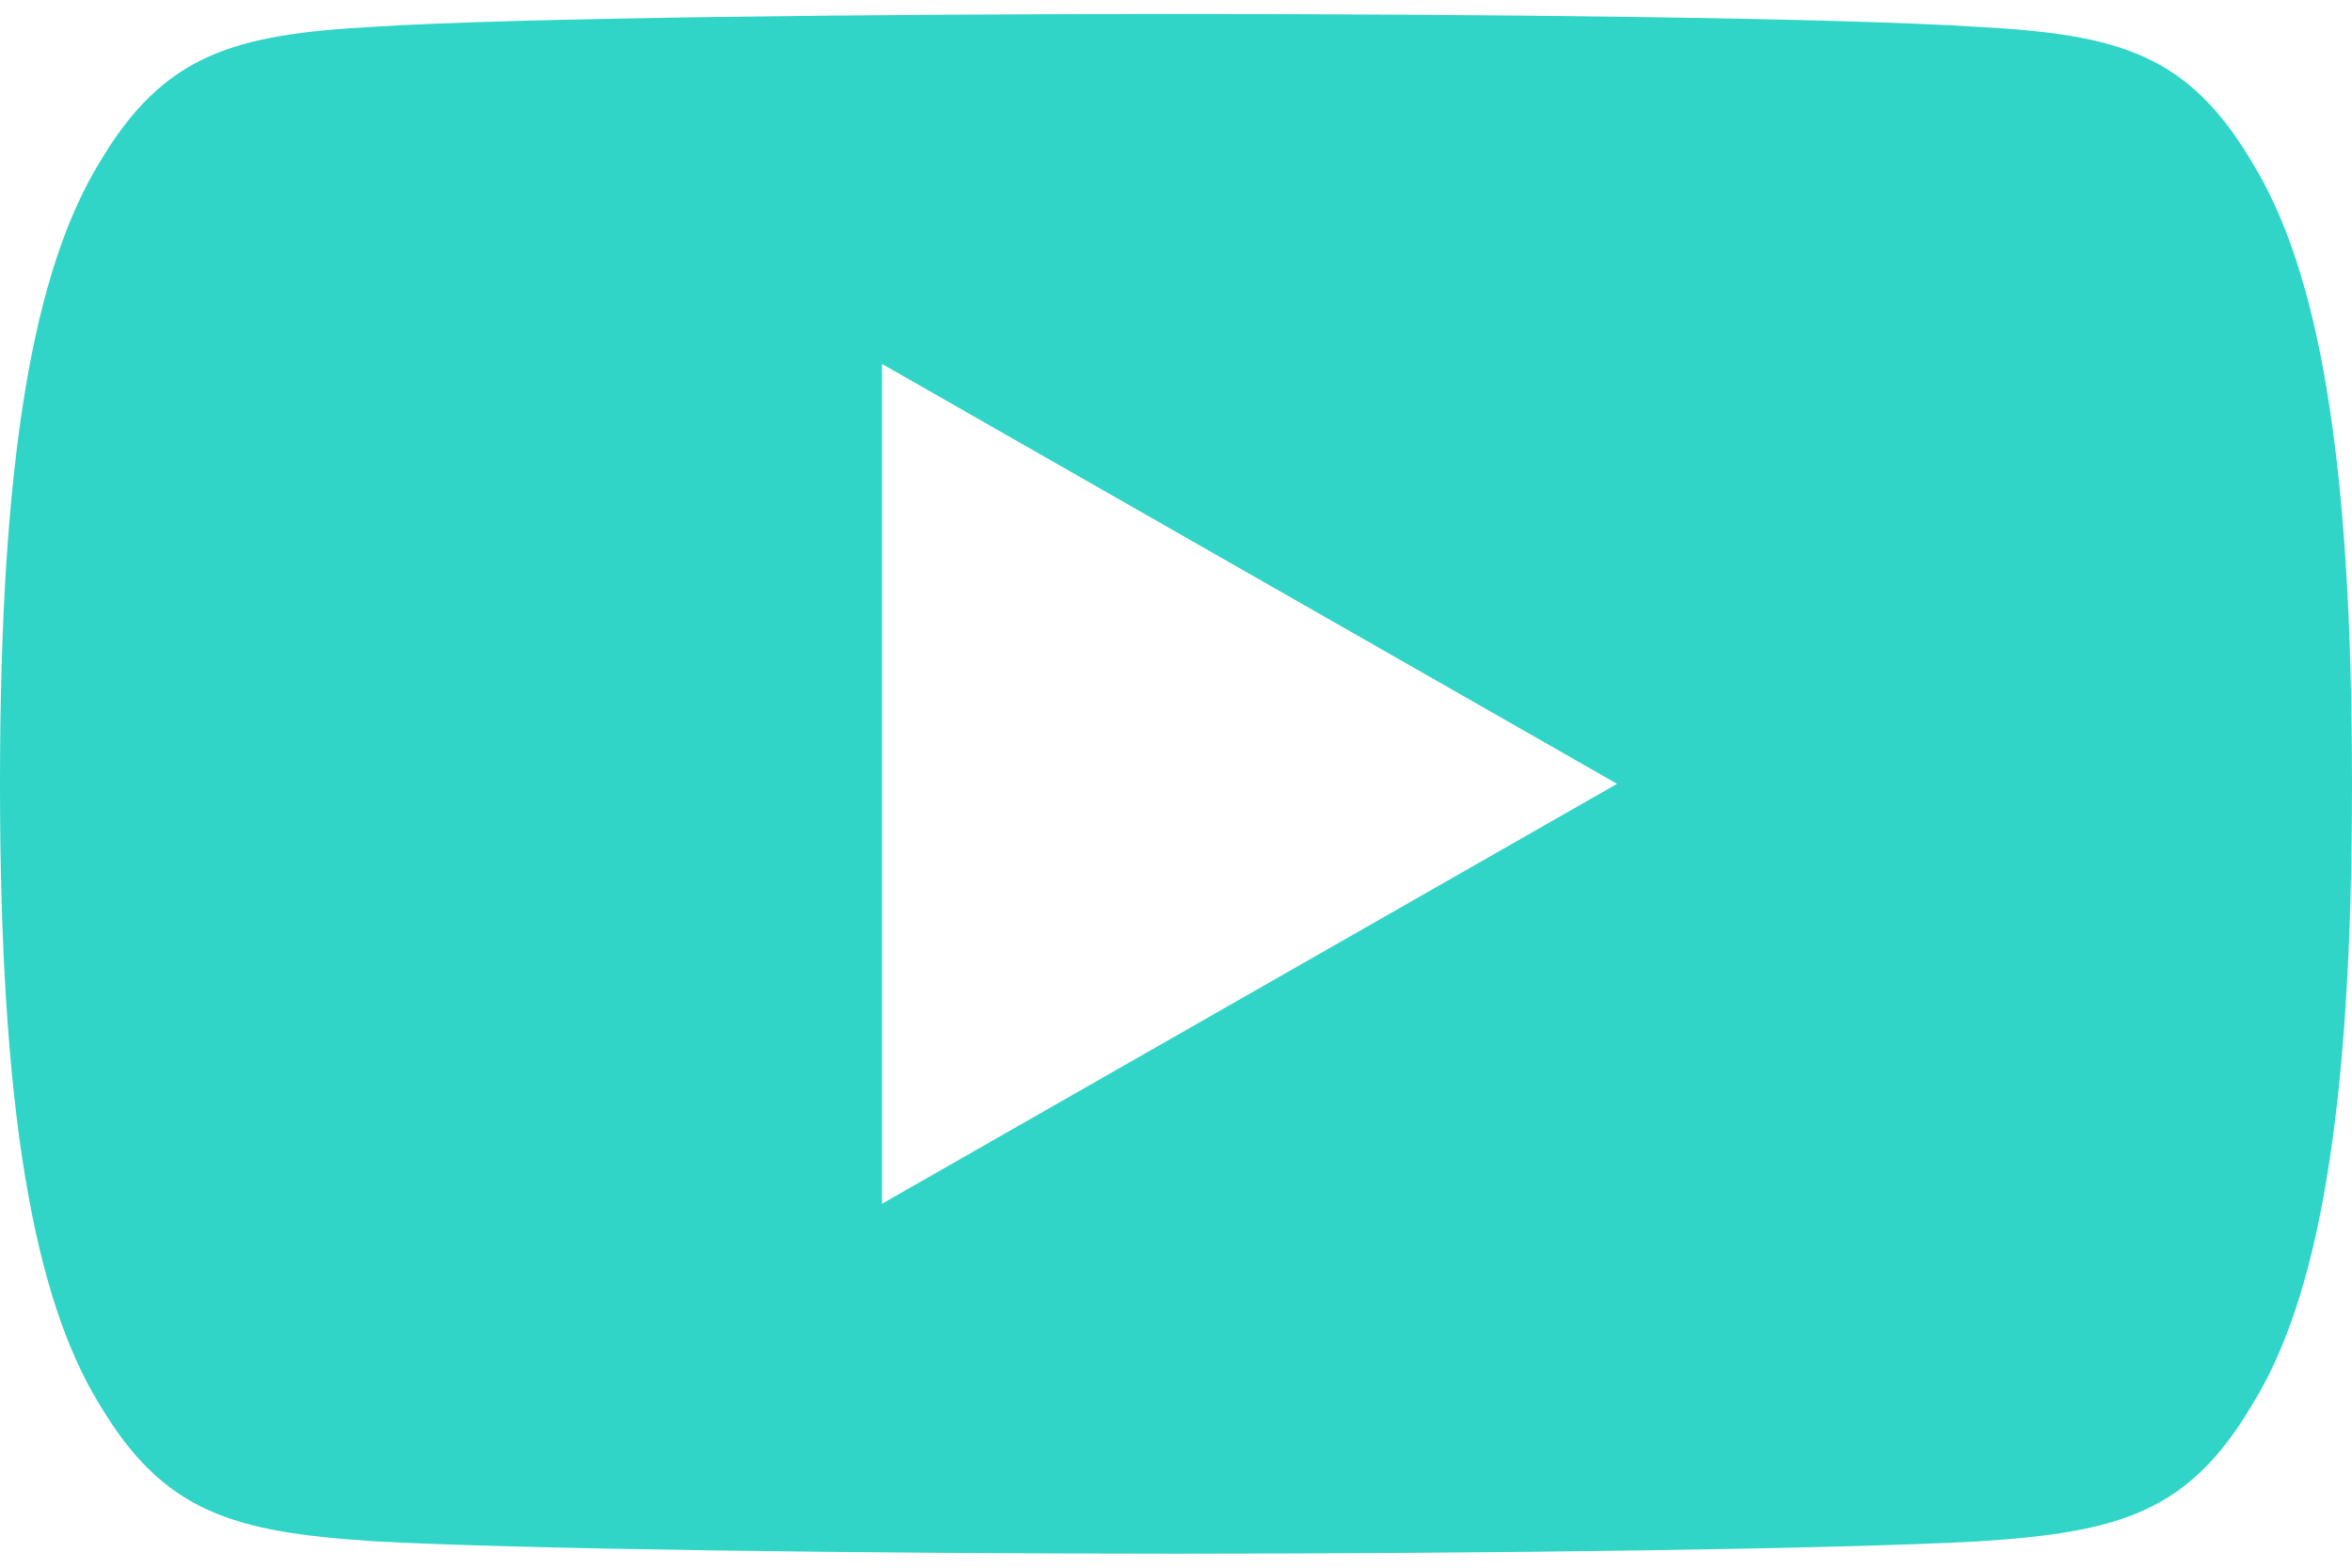 <svg width="21" height="14" viewBox="0 0 21 14" fill="none" xmlns="http://www.w3.org/2000/svg">
<path d="M20.108 1.45C19.538 0.485 18.92 0.307 17.661 0.24C16.404 0.159 13.242 0.125 10.503 0.125C7.758 0.125 4.595 0.159 3.339 0.239C2.083 0.307 1.463 0.484 0.889 1.45C0.302 2.414 0 4.074 0 6.996C0 6.999 0 7 0 7C0 7.003 0 7.004 0 7.004V7.006C0 9.916 0.302 11.589 0.889 12.543C1.463 13.508 2.082 13.682 3.338 13.764C4.595 13.834 7.758 13.875 10.503 13.875C13.242 13.875 16.404 13.834 17.662 13.765C18.921 13.684 19.539 13.509 20.109 12.544C20.701 11.59 21 9.918 21 7.008C21 7.008 21 7.004 21 7.001C21 7.001 21 6.999 21 6.997C21 4.074 20.701 2.414 20.108 1.45ZM7.875 10.75V3.25L14.438 7L7.875 10.75Z" fill="#30D5C8"/>
</svg>

